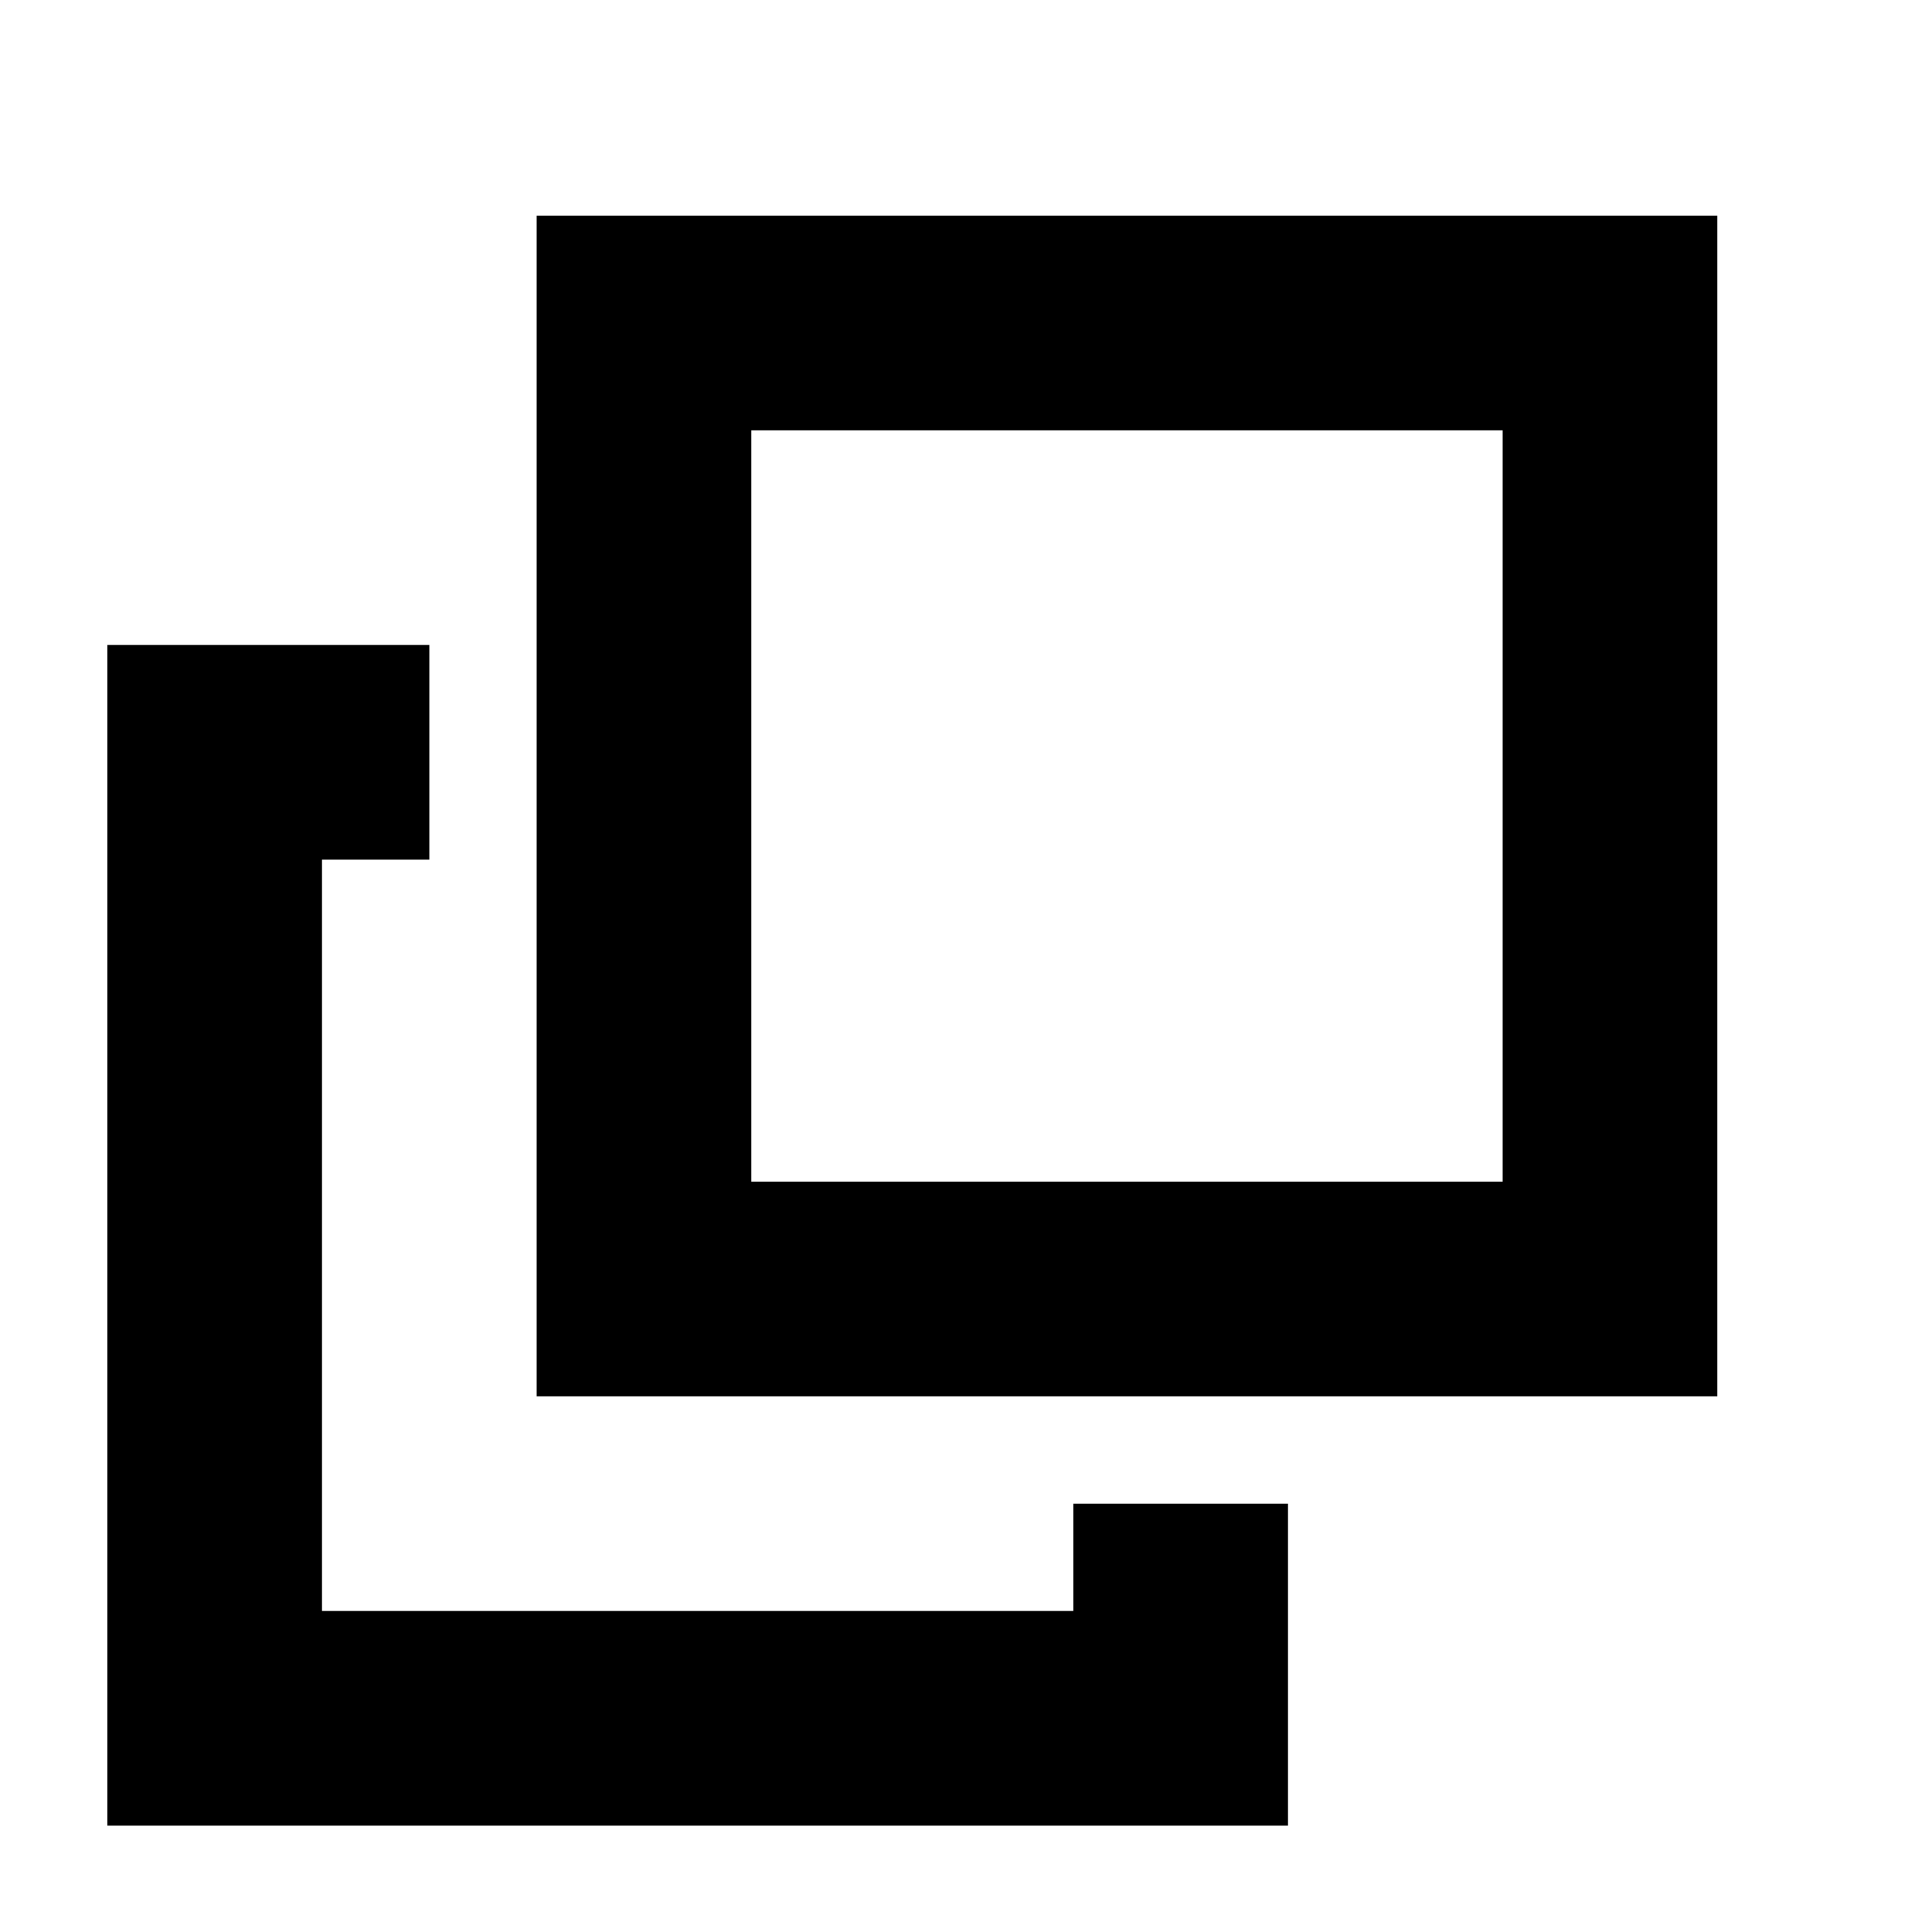 <svg xmlns="http://www.w3.org/2000/svg" viewBox="0 0 360 360">
  <path d="M80,160.188l-20,-0.001l0,140l140,0l0,-19.999l40,0l0,60l-220,0l0,-220.001l60,0l0,40.001Zm240,99.999l-220,0l0,-220l220,0l0,220Zm-40,-180l-140,0l0,140.001l140,0l0,-140.001Z" />
</svg>